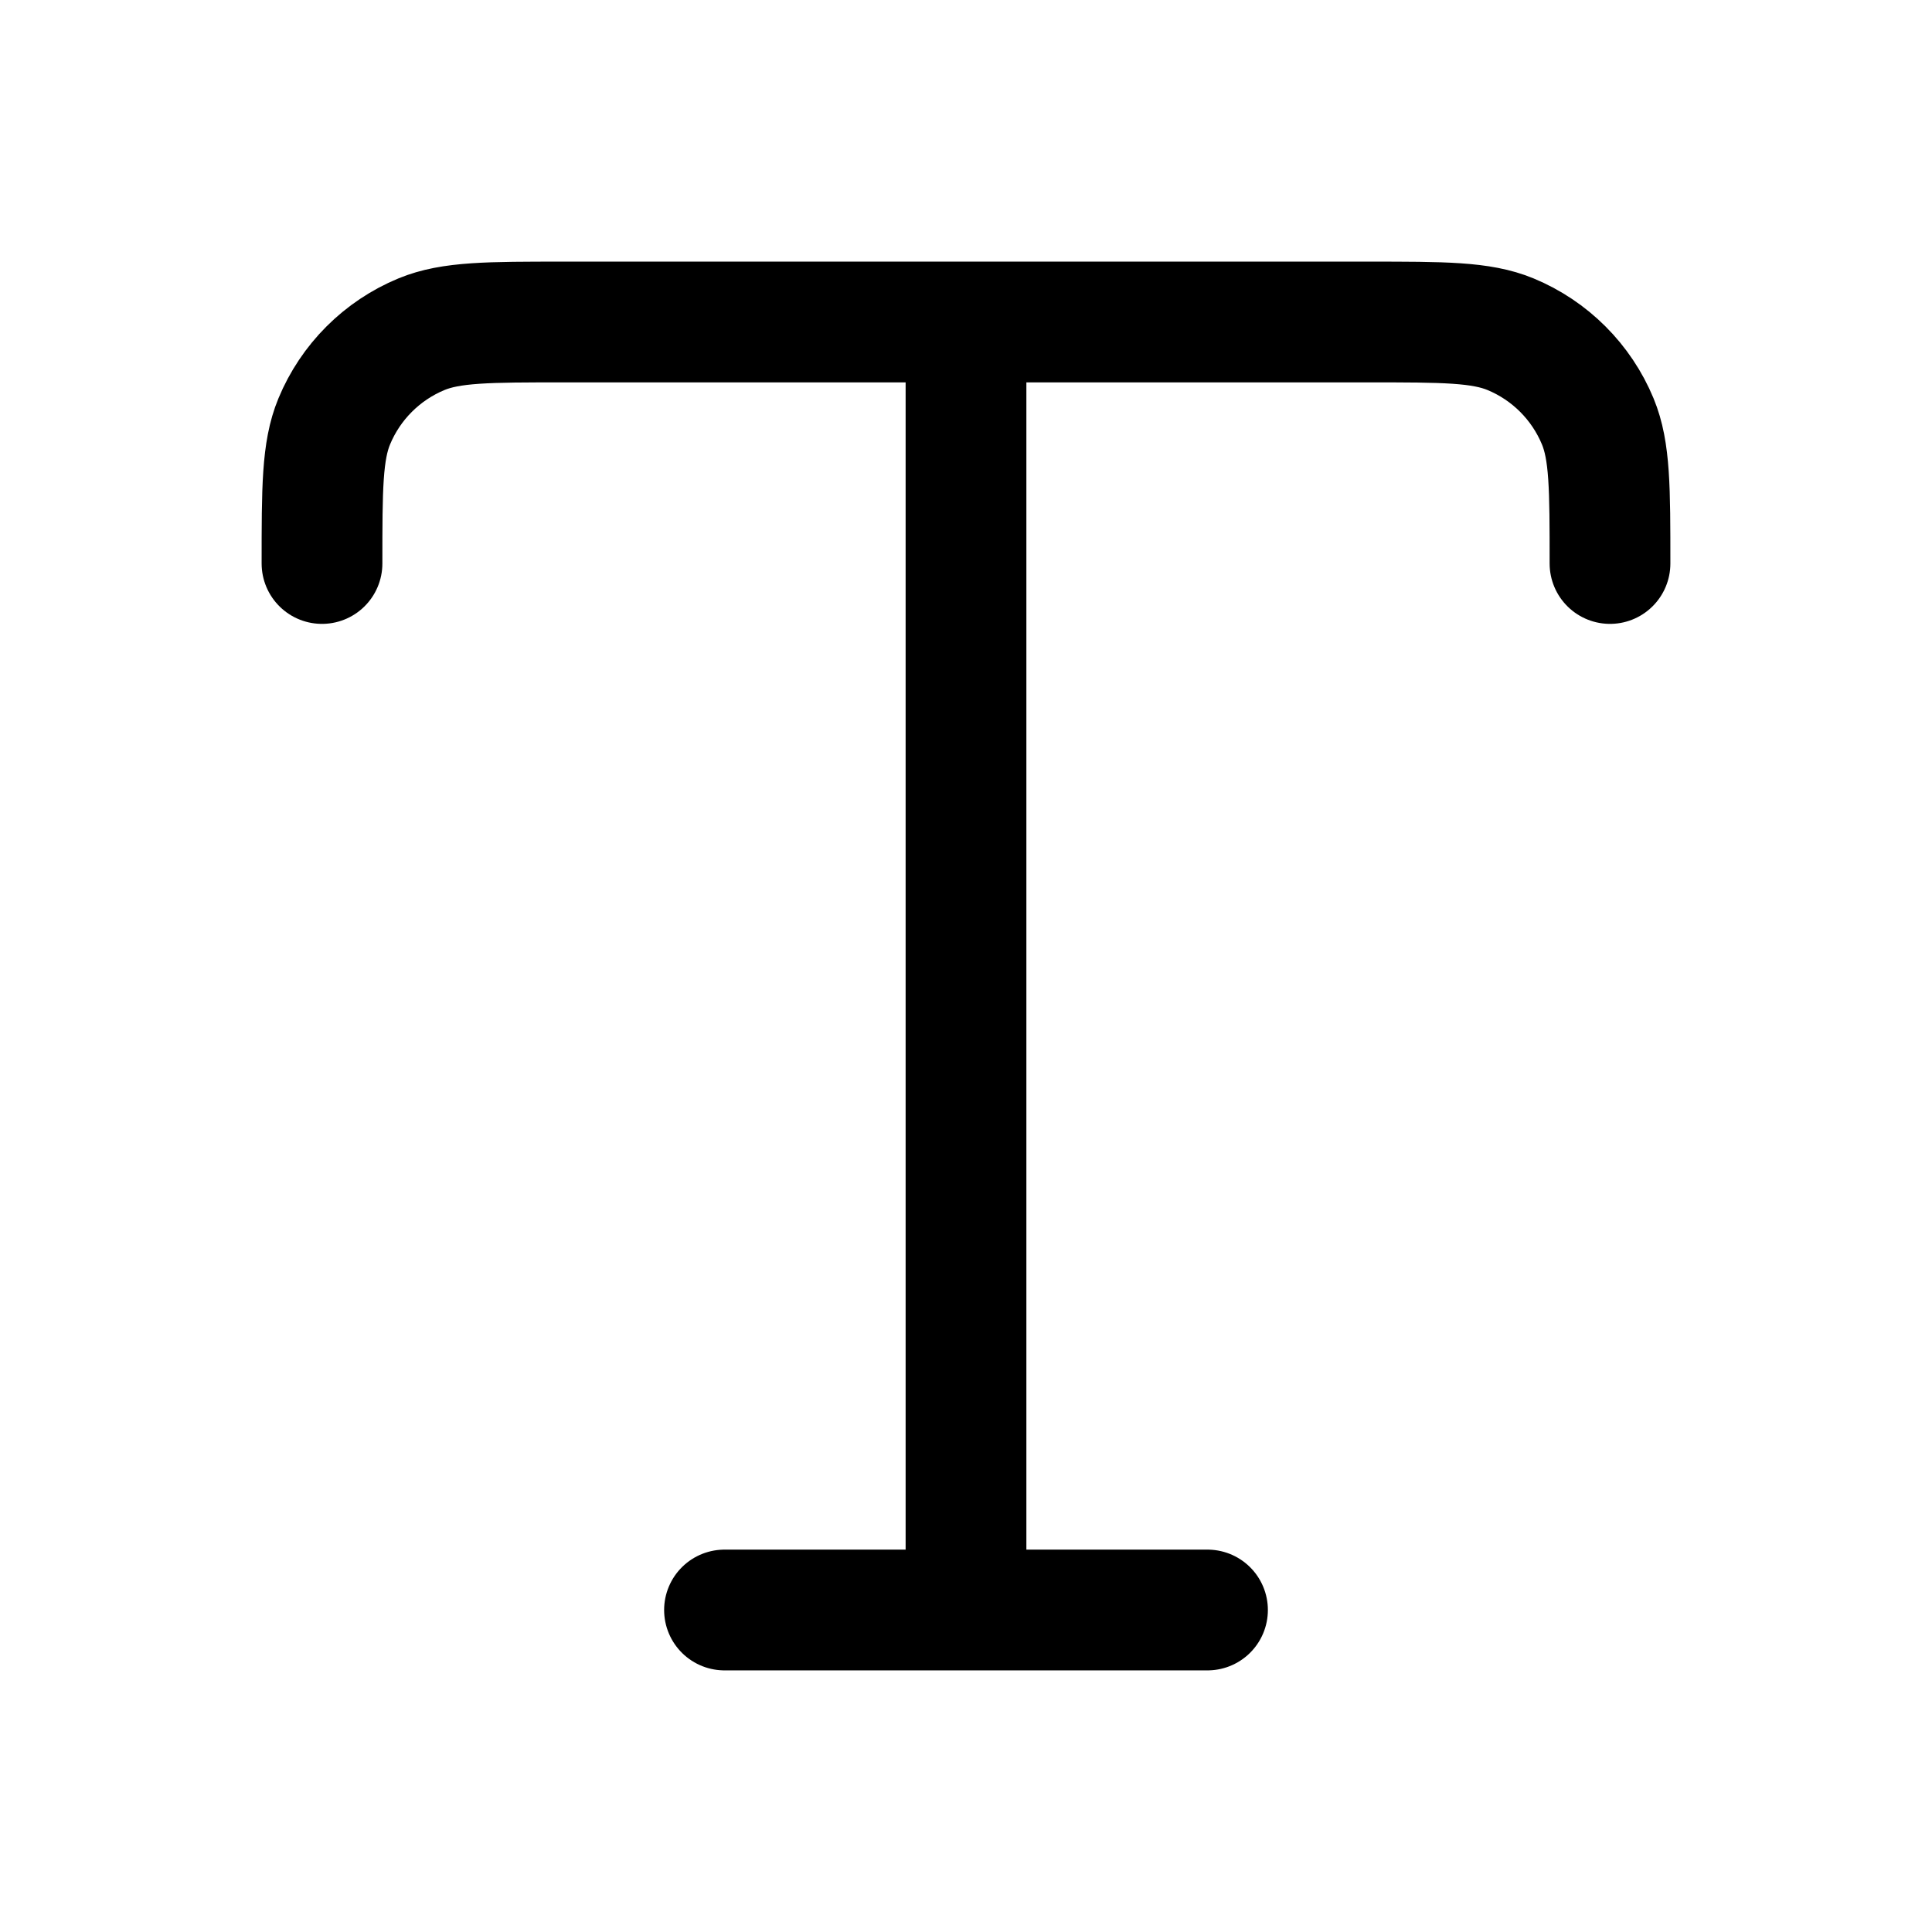 <svg width="24" height="24" viewBox="0 0 24 24" fill="none" xmlns="http://www.w3.org/2000/svg">
<path d="M4 7C4 6.068 4 5.602 4.152 5.235C4.355 4.745 4.745 4.355 5.235 4.152C5.602 4 6.068 4 7 4H17C17.932 4 18.398 4 18.765 4.152C19.255 4.355 19.645 4.745 19.848 5.235C20 5.602 20 6.068 20 7M9 20H15M12 4V20" stroke="black" stroke-width="1.5" stroke-linecap="round" stroke-linejoin="round"/>
</svg>
